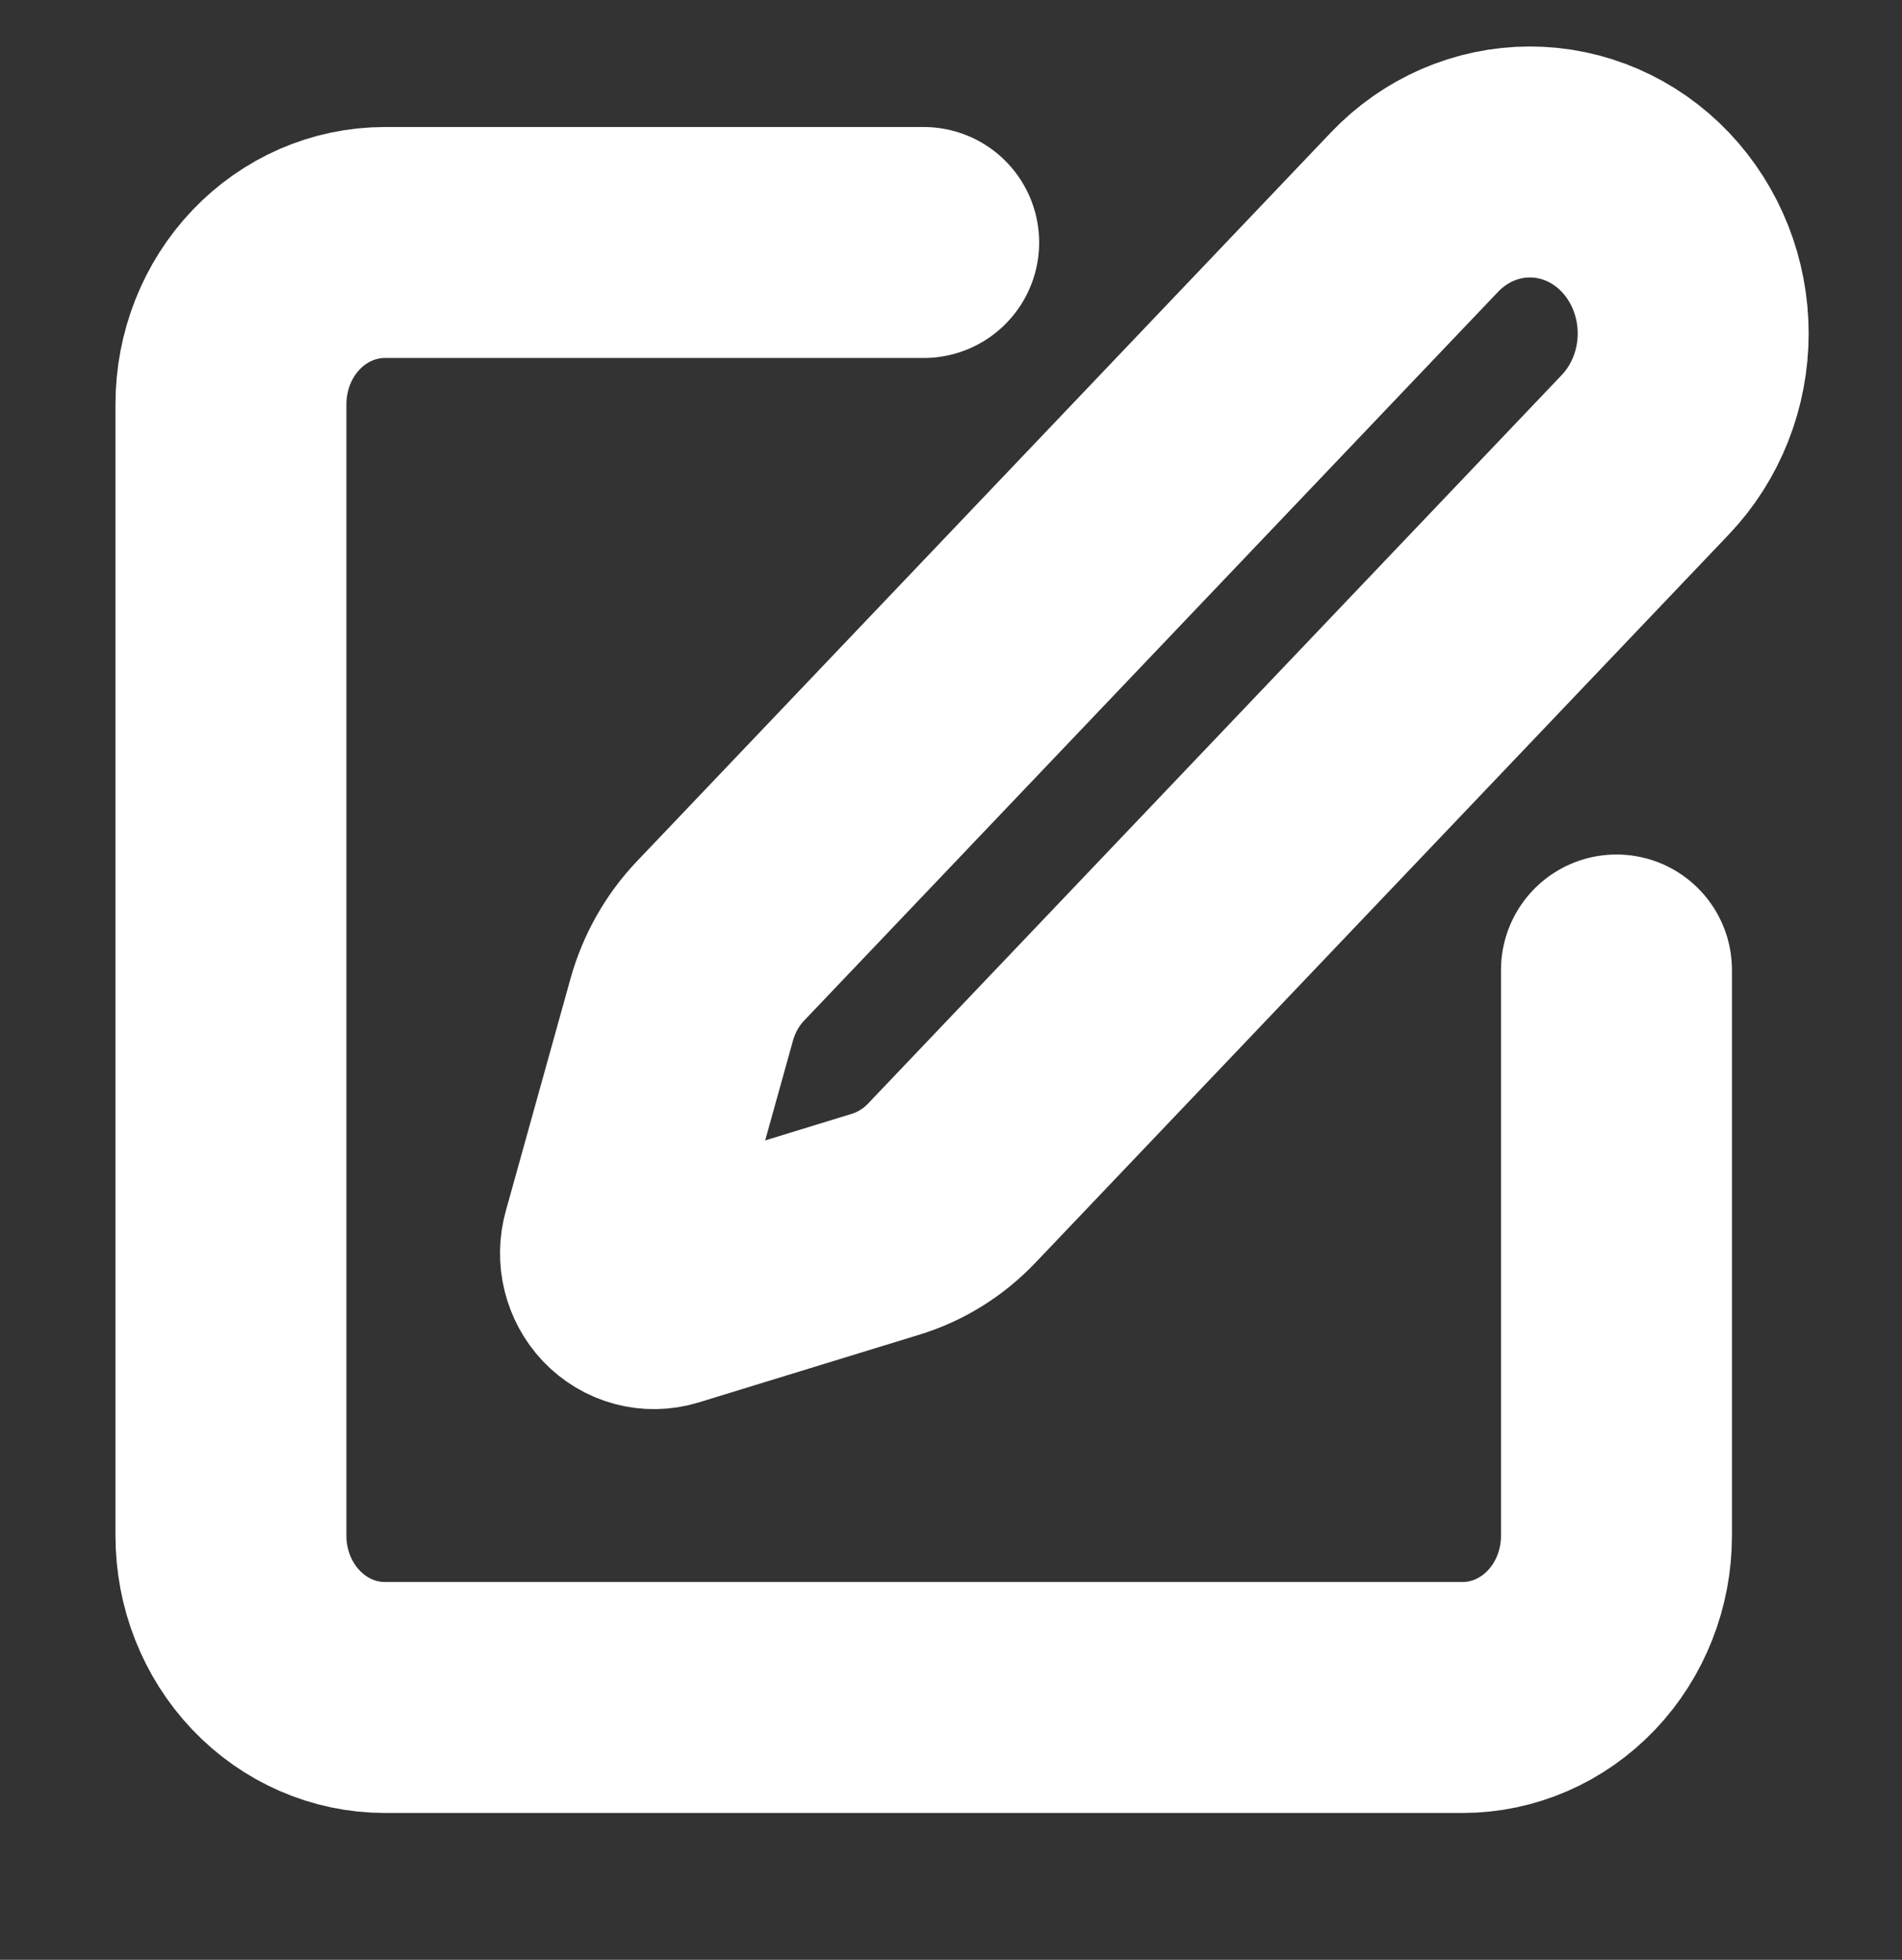 <svg width="33" height="34" viewBox="0 0 33 34" fill="none" xmlns="http://www.w3.org/2000/svg">
<rect x="0" y="0" width="33" height="34" fill="#333333" stroke="none"/>
<g clip-path="url(#clip0_33_133)">
<path d="M16.026 4.207H6.678C5.969 4.207 5.29 4.502 4.789 5.028C4.288 5.554 4.007 6.268 4.007 7.012V26.644C4.007 27.388 4.288 28.101 4.789 28.627C5.29 29.153 5.969 29.449 6.678 29.449H25.375C26.084 29.449 26.763 29.153 27.264 28.627C27.765 28.101 28.046 27.388 28.046 26.644V16.828" stroke="white" stroke-width="4.007" stroke-linecap="round" stroke-linejoin="round"/>
<path d="M24.541 3.681C25.072 3.123 25.793 2.81 26.544 2.81C27.295 2.81 28.016 3.123 28.547 3.681C29.078 4.239 29.377 4.996 29.377 5.785C29.377 6.574 29.078 7.33 28.547 7.888L16.51 20.529C16.193 20.861 15.801 21.105 15.371 21.237L11.534 22.415C11.419 22.45 11.297 22.452 11.181 22.421C11.065 22.39 10.959 22.326 10.874 22.237C10.79 22.148 10.73 22.037 10.7 21.916C10.67 21.794 10.672 21.666 10.706 21.545L11.828 17.516C11.954 17.065 12.186 16.654 12.503 16.322L24.541 3.681Z" stroke="white" stroke-width="4.007" stroke-linecap="round" stroke-linejoin="round"/>
</g>
<defs>
<clipPath id="clip0_33_133">
<rect width="32.053" height="33.656" fill="white"/>
</clipPath>
</defs>
</svg>
